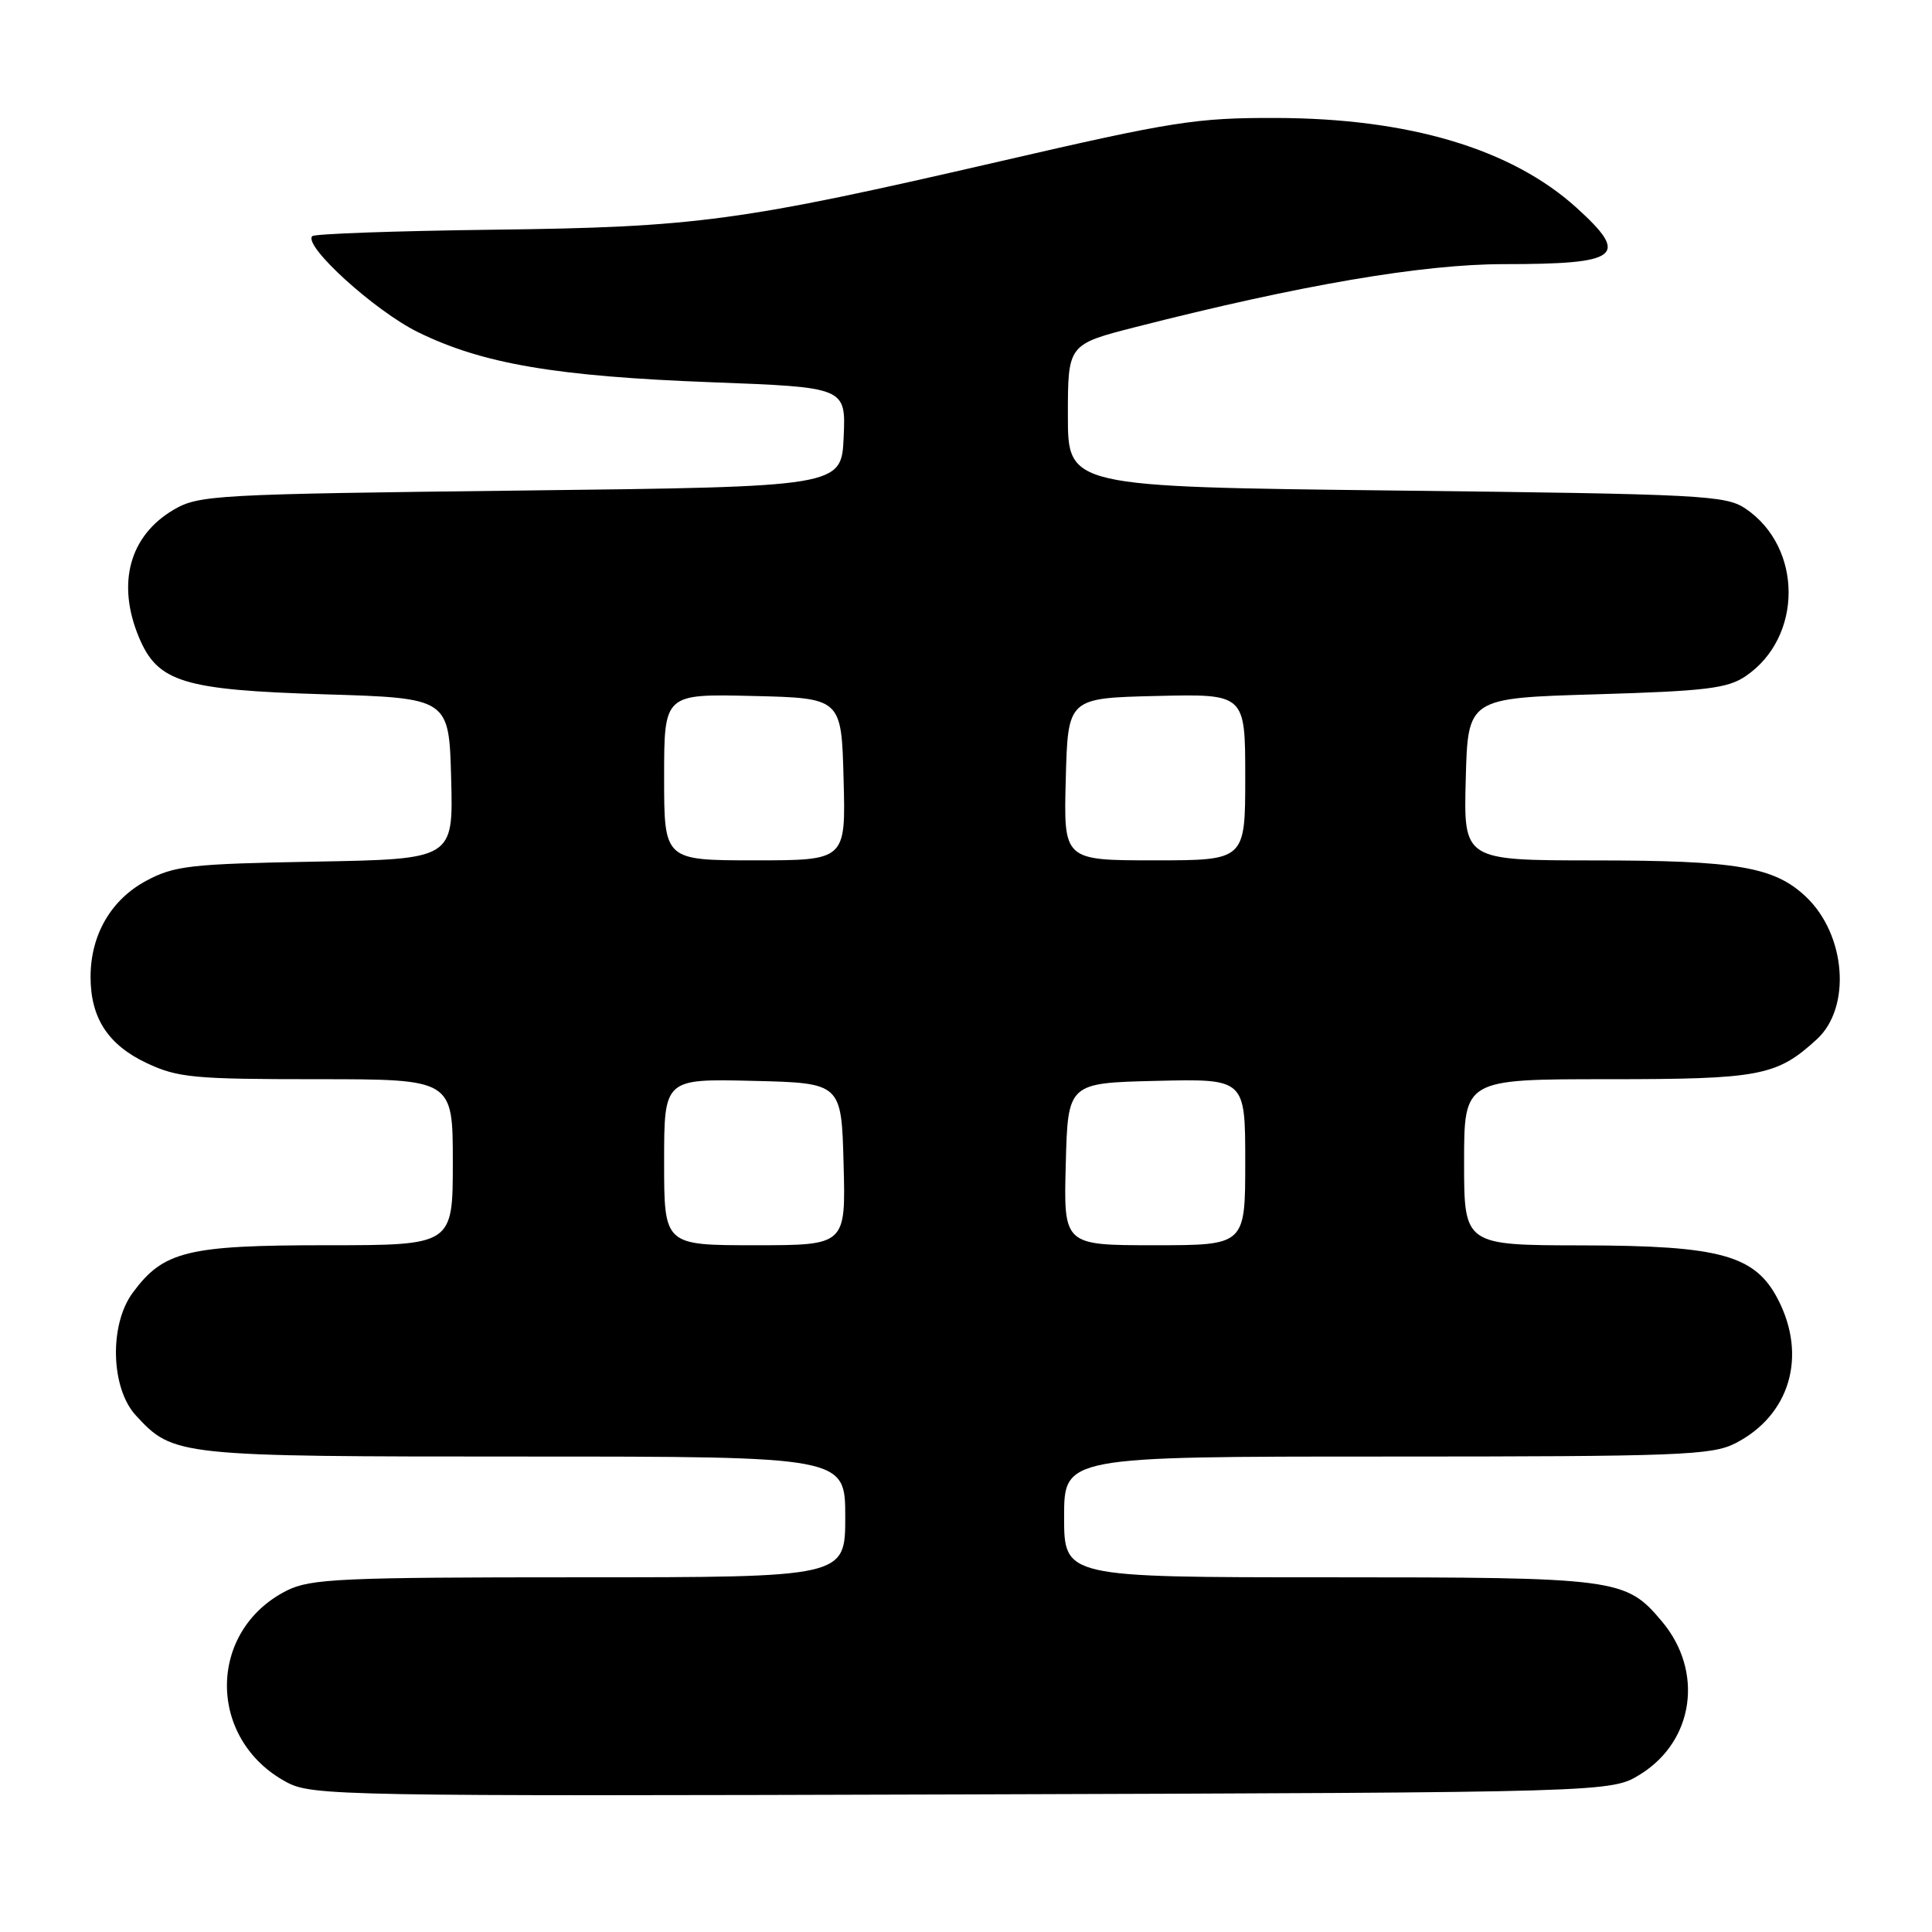 <?xml version="1.0" encoding="UTF-8" standalone="no"?>
<!DOCTYPE svg PUBLIC "-//W3C//DTD SVG 1.1//EN" "http://www.w3.org/Graphics/SVG/1.1/DTD/svg11.dtd" >
<svg xmlns="http://www.w3.org/2000/svg" xmlns:xlink="http://www.w3.org/1999/xlink" version="1.1" viewBox="0 0 256 256">
 <g >
 <path fill="currentColor"
d=" M 217.36 235.10 C 224.48 230.67 225.78 221.45 220.20 214.83 C 215.41 209.14 214.37 209.00 176.03 209.00 C 141.00 209.00 141.00 209.00 141.00 201.00 C 141.00 193.00 141.00 193.00 183.75 193.00 C 222.47 193.00 226.82 192.83 229.93 191.25 C 237.16 187.56 239.49 179.71 235.59 172.17 C 232.56 166.32 227.97 165.05 209.75 165.02 C 194.00 165.00 194.00 165.00 194.00 154.00 C 194.00 143.00 194.00 143.00 213.05 143.00 C 233.22 143.00 235.42 142.58 240.73 137.72 C 245.35 133.50 244.61 123.83 239.27 118.80 C 235.09 114.86 230.14 114.01 211.22 114.01 C 193.93 114.00 193.93 114.00 194.22 103.25 C 194.50 92.50 194.50 92.50 211.50 92.00 C 226.02 91.57 228.91 91.22 231.30 89.60 C 238.90 84.45 238.90 72.55 231.30 67.40 C 228.69 65.63 225.60 65.47 185.00 65.00 C 141.50 64.50 141.50 64.50 141.50 55.06 C 141.50 45.63 141.50 45.63 150.50 43.33 C 172.32 37.76 188.50 35.00 199.24 35.00 C 214.67 35.00 216.01 33.96 208.87 27.50 C 200.24 19.71 186.66 15.66 169.00 15.63 C 158.51 15.60 155.32 16.11 132.67 21.34 C 98.01 29.34 92.35 30.11 65.22 30.44 C 52.42 30.60 41.69 30.98 41.38 31.29 C 40.13 32.54 49.65 41.19 55.38 44.01 C 63.93 48.21 73.66 49.87 94.29 50.65 C 112.08 51.32 112.08 51.32 111.79 57.91 C 111.50 64.50 111.50 64.50 69.00 65.00 C 28.41 65.48 26.34 65.59 23.00 67.55 C 17.15 70.99 15.43 77.32 18.42 84.47 C 20.90 90.39 24.29 91.43 43.00 92.00 C 59.50 92.50 59.50 92.50 59.78 103.17 C 60.07 113.84 60.07 113.84 41.78 114.17 C 25.23 114.47 23.11 114.71 19.39 116.70 C 14.71 119.20 12.00 123.88 12.00 129.45 C 12.00 134.90 14.33 138.46 19.45 140.87 C 23.55 142.80 25.70 143.00 41.99 143.00 C 60.00 143.00 60.00 143.00 60.00 154.00 C 60.00 165.00 60.00 165.00 43.25 165.00 C 24.79 165.00 21.64 165.78 17.57 171.32 C 14.45 175.57 14.68 183.95 18.00 187.55 C 22.98 192.95 23.46 193.00 69.47 193.00 C 112.00 193.00 112.00 193.00 112.00 201.00 C 112.00 209.00 112.00 209.00 76.75 209.00 C 45.19 209.00 41.14 209.19 38.02 210.75 C 27.43 216.07 27.42 230.52 38.00 236.16 C 41.35 237.95 45.17 238.02 127.50 237.77 C 213.50 237.50 213.50 237.50 217.36 235.10 Z  M 88.00 153.97 C 88.00 142.94 88.00 142.94 99.75 143.22 C 111.50 143.50 111.50 143.50 111.78 154.25 C 112.07 165.00 112.07 165.00 100.03 165.00 C 88.00 165.00 88.00 165.00 88.00 153.97 Z  M 141.22 154.25 C 141.50 143.50 141.50 143.50 153.25 143.22 C 165.00 142.94 165.00 142.94 165.00 153.97 C 165.00 165.00 165.00 165.00 152.97 165.00 C 140.93 165.00 140.93 165.00 141.22 154.25 Z  M 88.00 102.97 C 88.00 91.94 88.00 91.94 99.75 92.22 C 111.50 92.50 111.50 92.50 111.78 103.25 C 112.07 114.00 112.07 114.00 100.03 114.00 C 88.00 114.00 88.00 114.00 88.00 102.97 Z  M 141.22 103.25 C 141.50 92.50 141.50 92.50 153.25 92.22 C 165.00 91.94 165.00 91.94 165.00 102.97 C 165.00 114.00 165.00 114.00 152.97 114.00 C 140.93 114.00 140.93 114.00 141.22 103.25 Z "/>
</g>
</svg>
